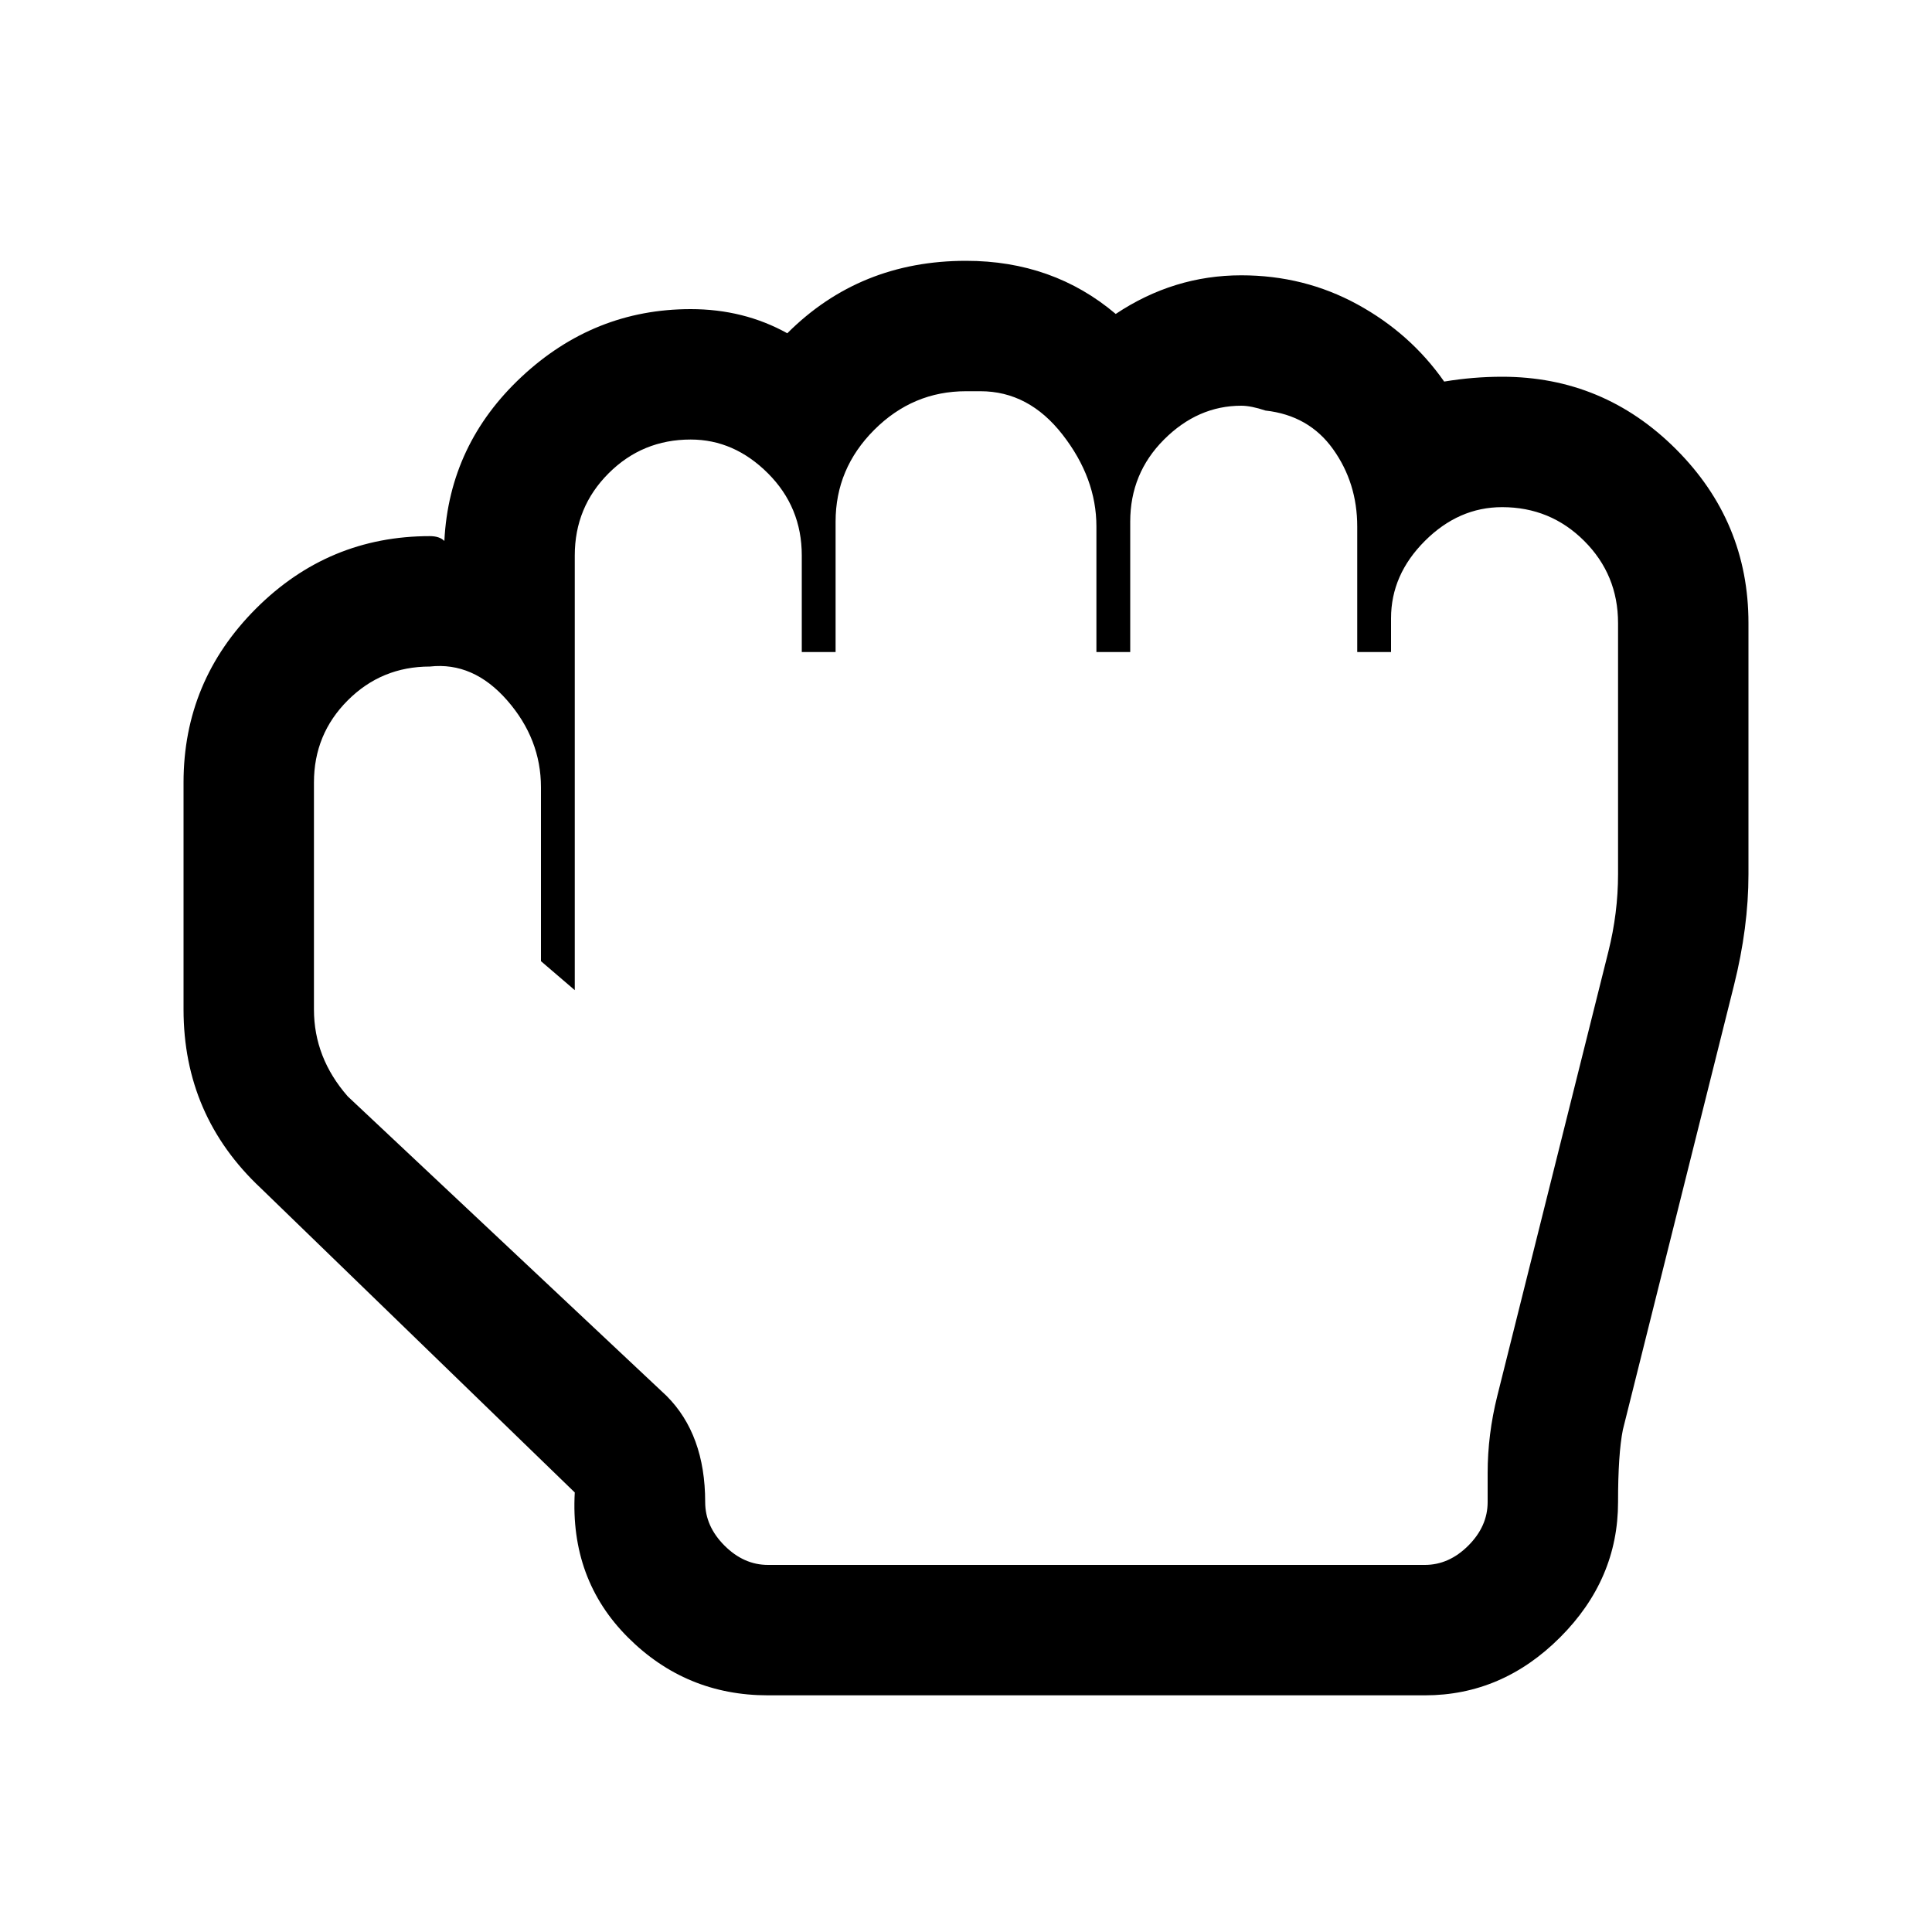 <?xml version="1.0"?><svg viewBox="0 0 40 40" xmlns="http://www.w3.org/2000/svg" height="40" width="40"><path d="m20 8.1q-1.1 0-1.9 0.8t-0.8 1.9v2.7h-0.7v-2q0-1-0.7-1.7t-1.6-0.7q-1 0-1.7 0.7t-0.7 1.7v9l-0.7-0.6v-3.6q0-1-0.7-1.8t-1.6-0.7q-1 0-1.7 0.7t-0.7 1.7v4.7q0 1 0.7 1.8l6.6 6.2q0.8 0.8 0.8 2.2 0 0.5 0.4 0.9t0.9 0.4h13.6q0.5 0 0.9-0.4t0.4-0.9v-0.6q0-0.8 0.2-1.6l2.3-9.2q0.2-0.8 0.2-1.6v-5.2q0-1-0.7-1.7t-1.7-0.7q-0.9 0-1.6 0.7t-0.7 1.6v0.7h-0.7v-2.6q0-0.9-0.5-1.6t-1.4-0.8q-0.3-0.1-0.5-0.1-0.9 0-1.6 0.7t-0.7 1.7v2.7h-0.7v-2.6q0-1-0.7-1.9t-1.7-0.9q-0.1 0-0.3 0z m0-2.7q1.8 0 3.1 1.1 1.2-0.8 2.6-0.8 1.3 0 2.4 0.6t1.8 1.6q0.6-0.1 1.2-0.1 2.1 0 3.6 1.5t1.5 3.6v5.2q0 1.1-0.3 2.3l-2.3 9.2q-0.1 0.5-0.1 1.5 0 1.6-1.2 2.8t-2.8 1.2h-13.6q-1.7 0-2.9-1.2t-1.1-3l-6.5-6.3q-1.6-1.5-1.6-3.7v-4.7q0-2.1 1.5-3.6t3.6-1.5q0.2 0 0.3 0.1 0.1-2 1.6-3.4t3.5-1.4q1.1 0 2 0.5 1.5-1.5 3.7-1.5z"></path></svg>